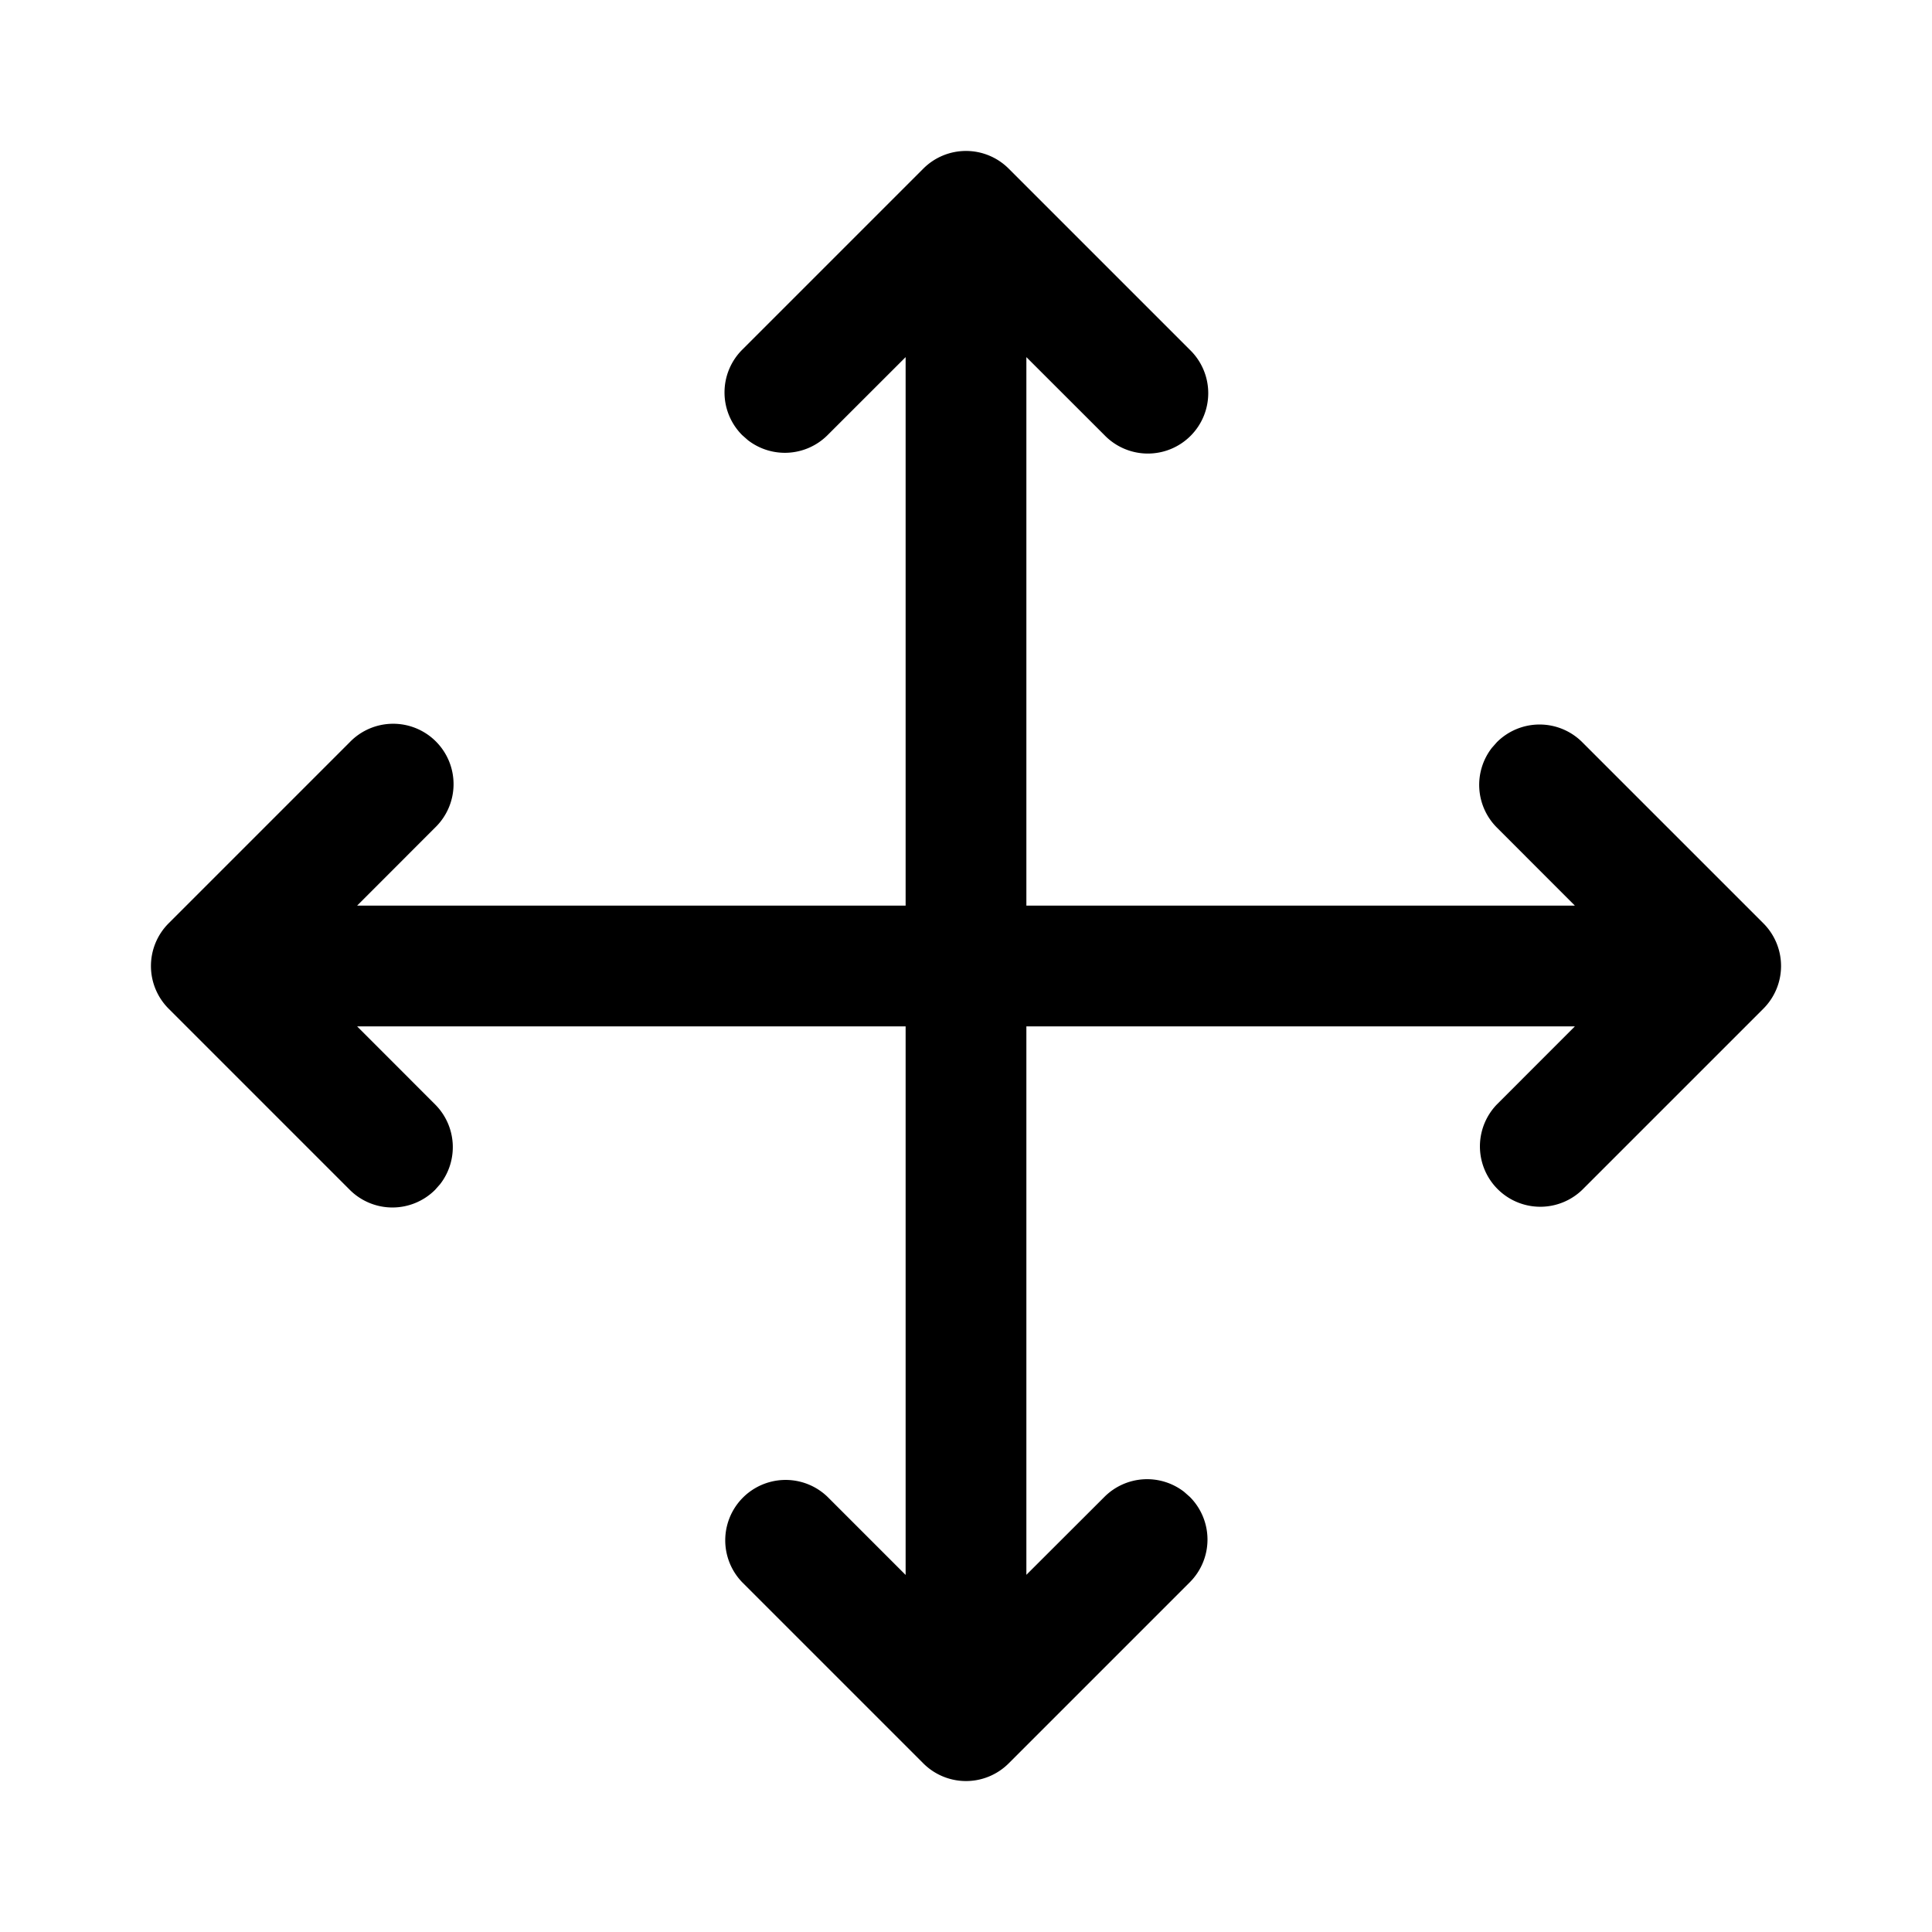 <svg xmlns="http://www.w3.org/2000/svg" viewBox="0 0 32 32"><path fill="currentColor" d="m16.707 2.793 3 3a1 1 0 1 1-1.414 1.414L17 5.915V15h9.085l-1.292-1.293a1 1 0 0 1-.083-1.32l.083-.094a1 1 0 0 1 1.414 0l3 3a1 1 0 0 1 0 1.414l-3 3a1 1 0 0 1-1.414-1.414L26.085 17H17v9.084l1.293-1.291a1 1 0 0 1 1.32-.083l.094.083a1 1 0 0 1 0 1.414l-3 3a1 1 0 0 1-1.414 0l-3-3a1 1 0 0 1 1.414-1.414L15 26.086V17H5.915l1.292 1.293a1 1 0 0 1 .083 1.32l-.083.094a1 1 0 0 1-1.414 0l-3-3a1 1 0 0 1 0-1.414l3-3a1 1 0 1 1 1.414 1.414L5.915 15H15V5.915l-1.293 1.292a1 1 0 0 1-1.32.083l-.094-.083a1 1 0 0 1 0-1.414l3-3a1 1 0 0 1 1.414 0"/></svg>
